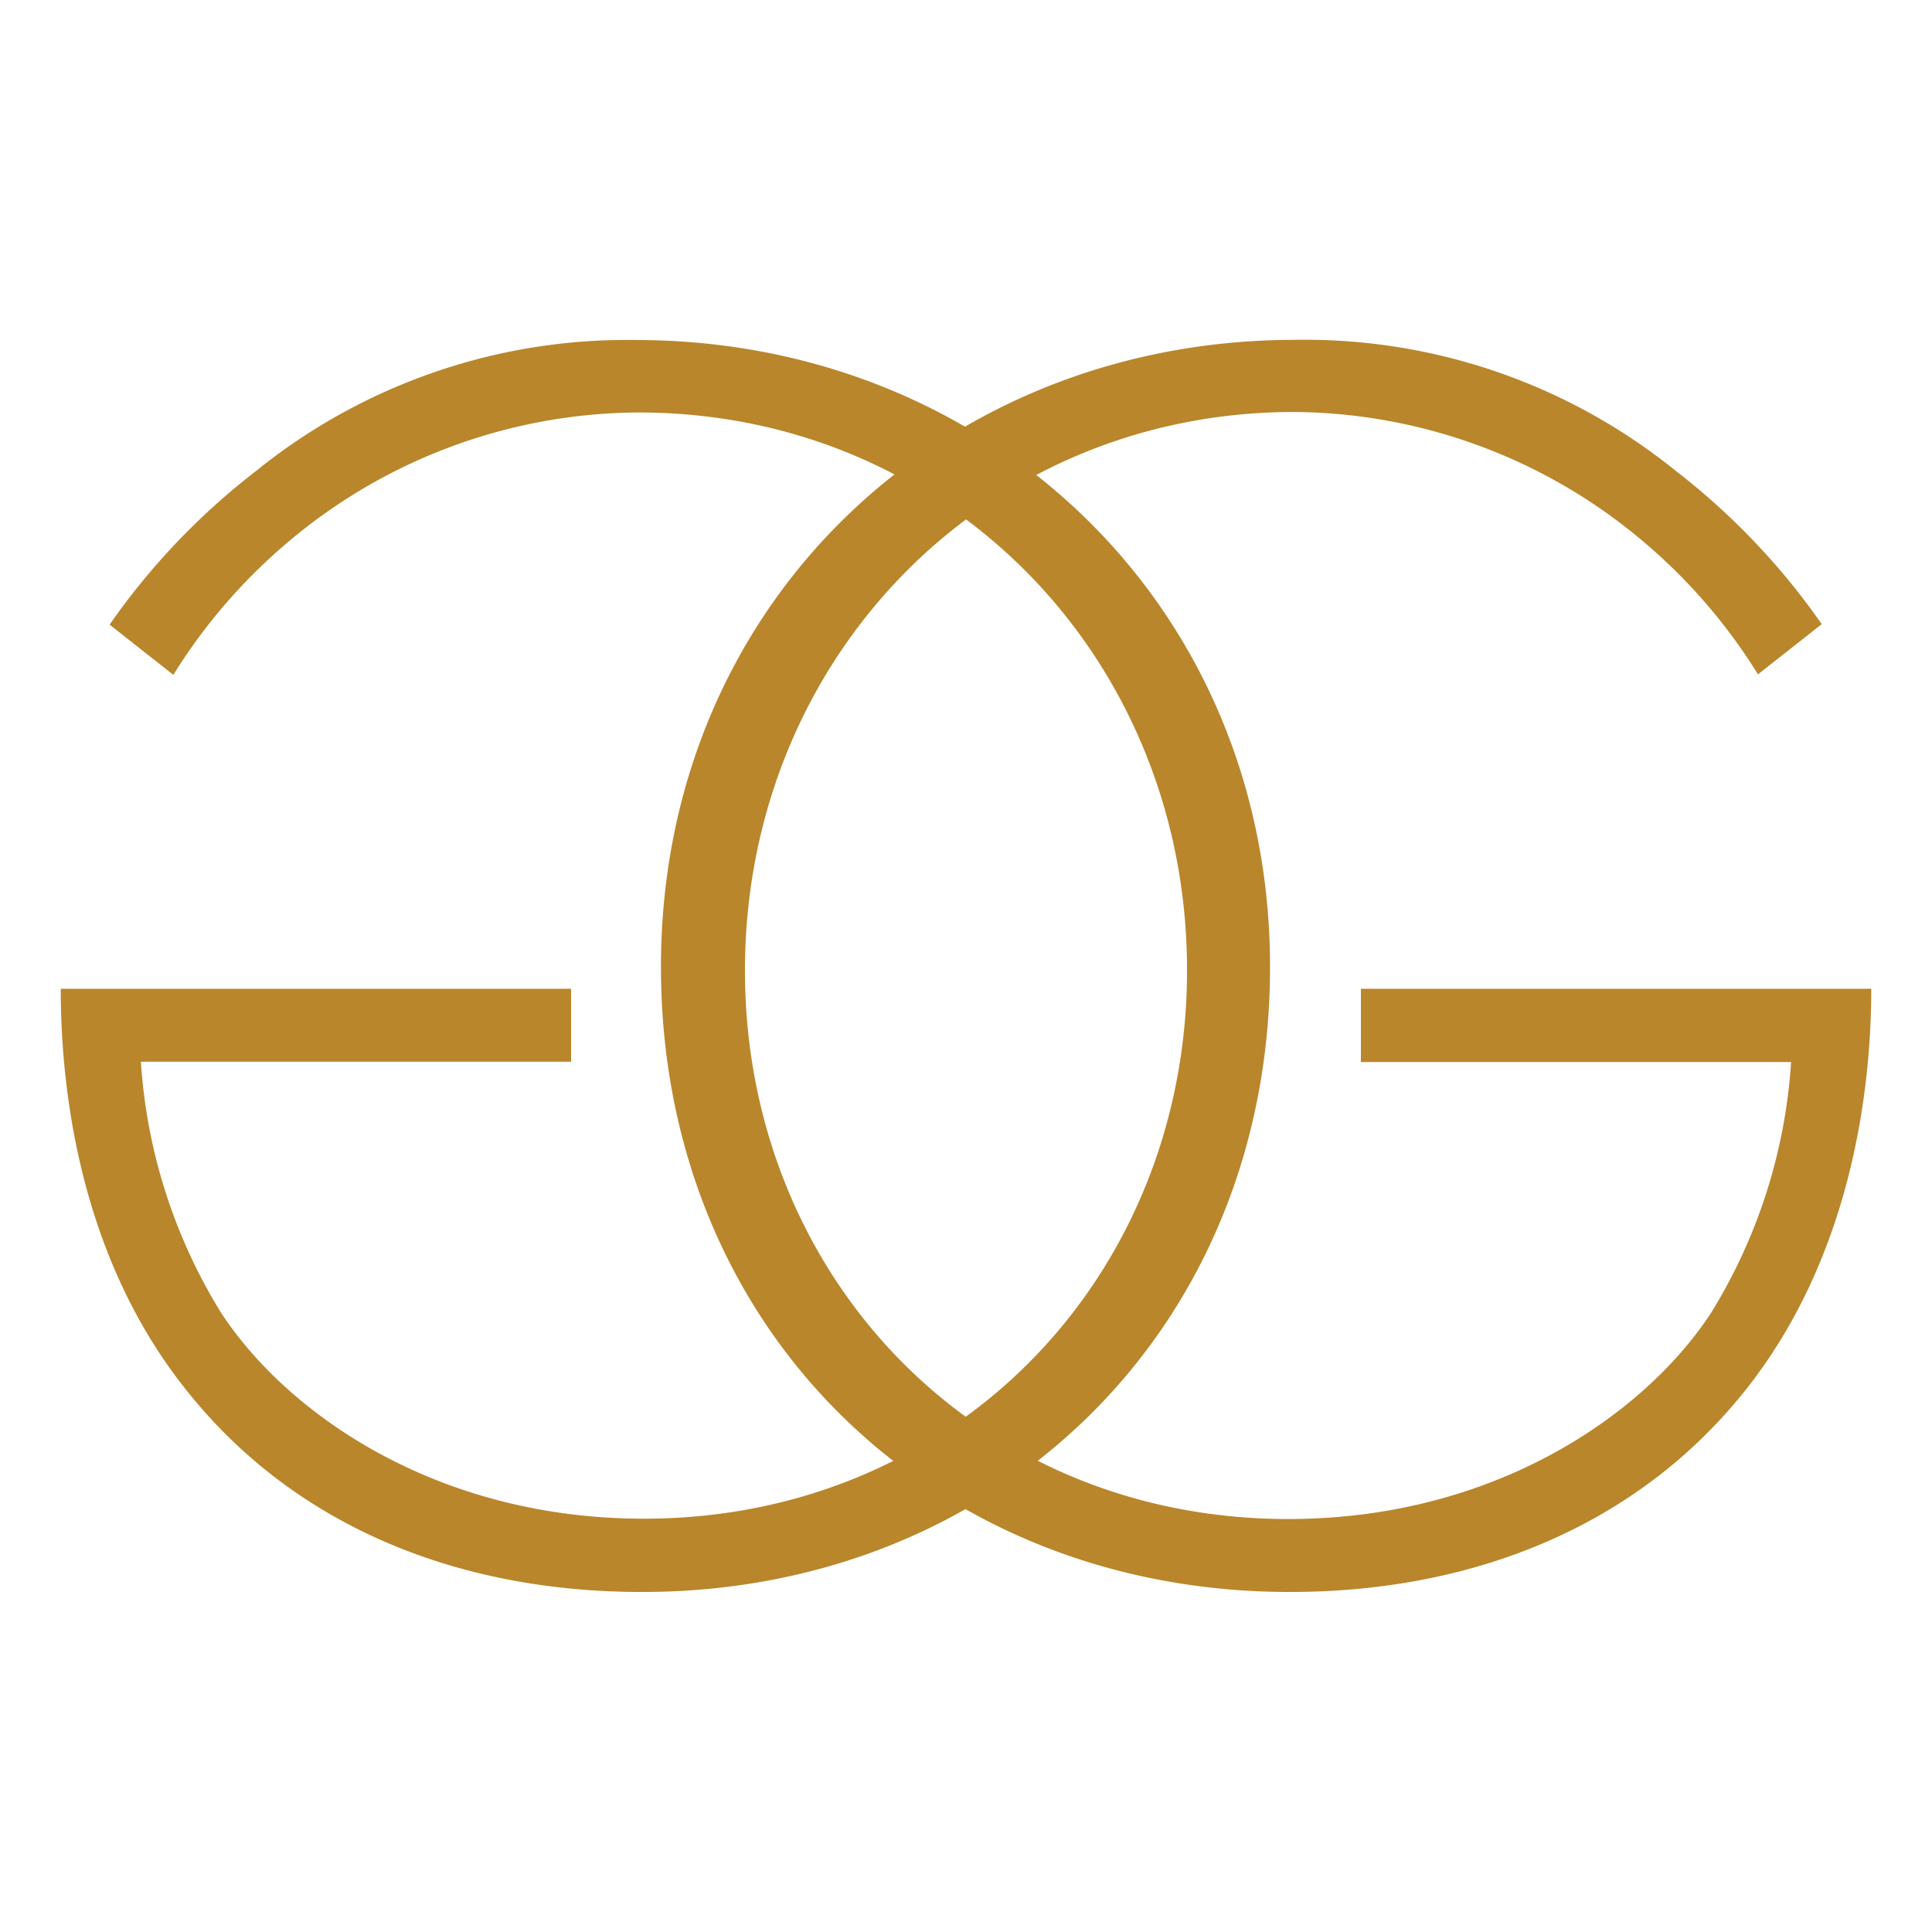 <svg xmlns="http://www.w3.org/2000/svg" viewBox="0 0 115.46 115.46"><defs><style>.cls-1{fill:#b9862c;}.cls-2{fill:none;}</style></defs><title>fakegg</title><g id="Layer_2" data-name="Layer 2"><g id="Layer_1-2" data-name="Layer 1"><path class="cls-1" d="M81.33,59.09h30.5c0,6.64-1.42,16.23-7.41,23.85C98,91.11,88.19,95.14,77.08,95.14c-21.35,0-37.58-15.68-37.58-37.36s16.77-37.47,37.9-37.47a35.24,35.24,0,0,1,22.76,7.84,41.57,41.57,0,0,1,8.71,9.15l-3.81,3a33.37,33.37,0,0,0-7-8.06,32.65,32.65,0,0,0-20.8-7.62C58.68,24.67,44.52,39.49,44.52,58c0,18.19,13.72,32.78,32.46,32.78,12.42,0,21.35-6.32,25.27-12.31a32.5,32.5,0,0,0,4.79-15H81.33Z"/><path class="cls-1" d="M34.13,63.45H8.42a32.5,32.5,0,0,0,4.79,15c3.92,6,12.85,12.31,25.27,12.31,18.73,0,32.46-14.59,32.46-32.78,0-18.52-14.16-33.33-32.78-33.33a32.66,32.66,0,0,0-20.8,7.62,33.38,33.38,0,0,0-7,8.06l-3.81-3a41.56,41.56,0,0,1,8.71-9.15A35.24,35.24,0,0,1,38,20.32c21.13,0,37.9,15.9,37.9,37.47S59.72,95.14,38.37,95.14c-11.11,0-20.91-4-27.34-12.2C5,75.32,3.63,65.73,3.63,59.09h30.5Z"/><rect class="cls-2" width="115.46" height="115.46"/></g></g></svg>